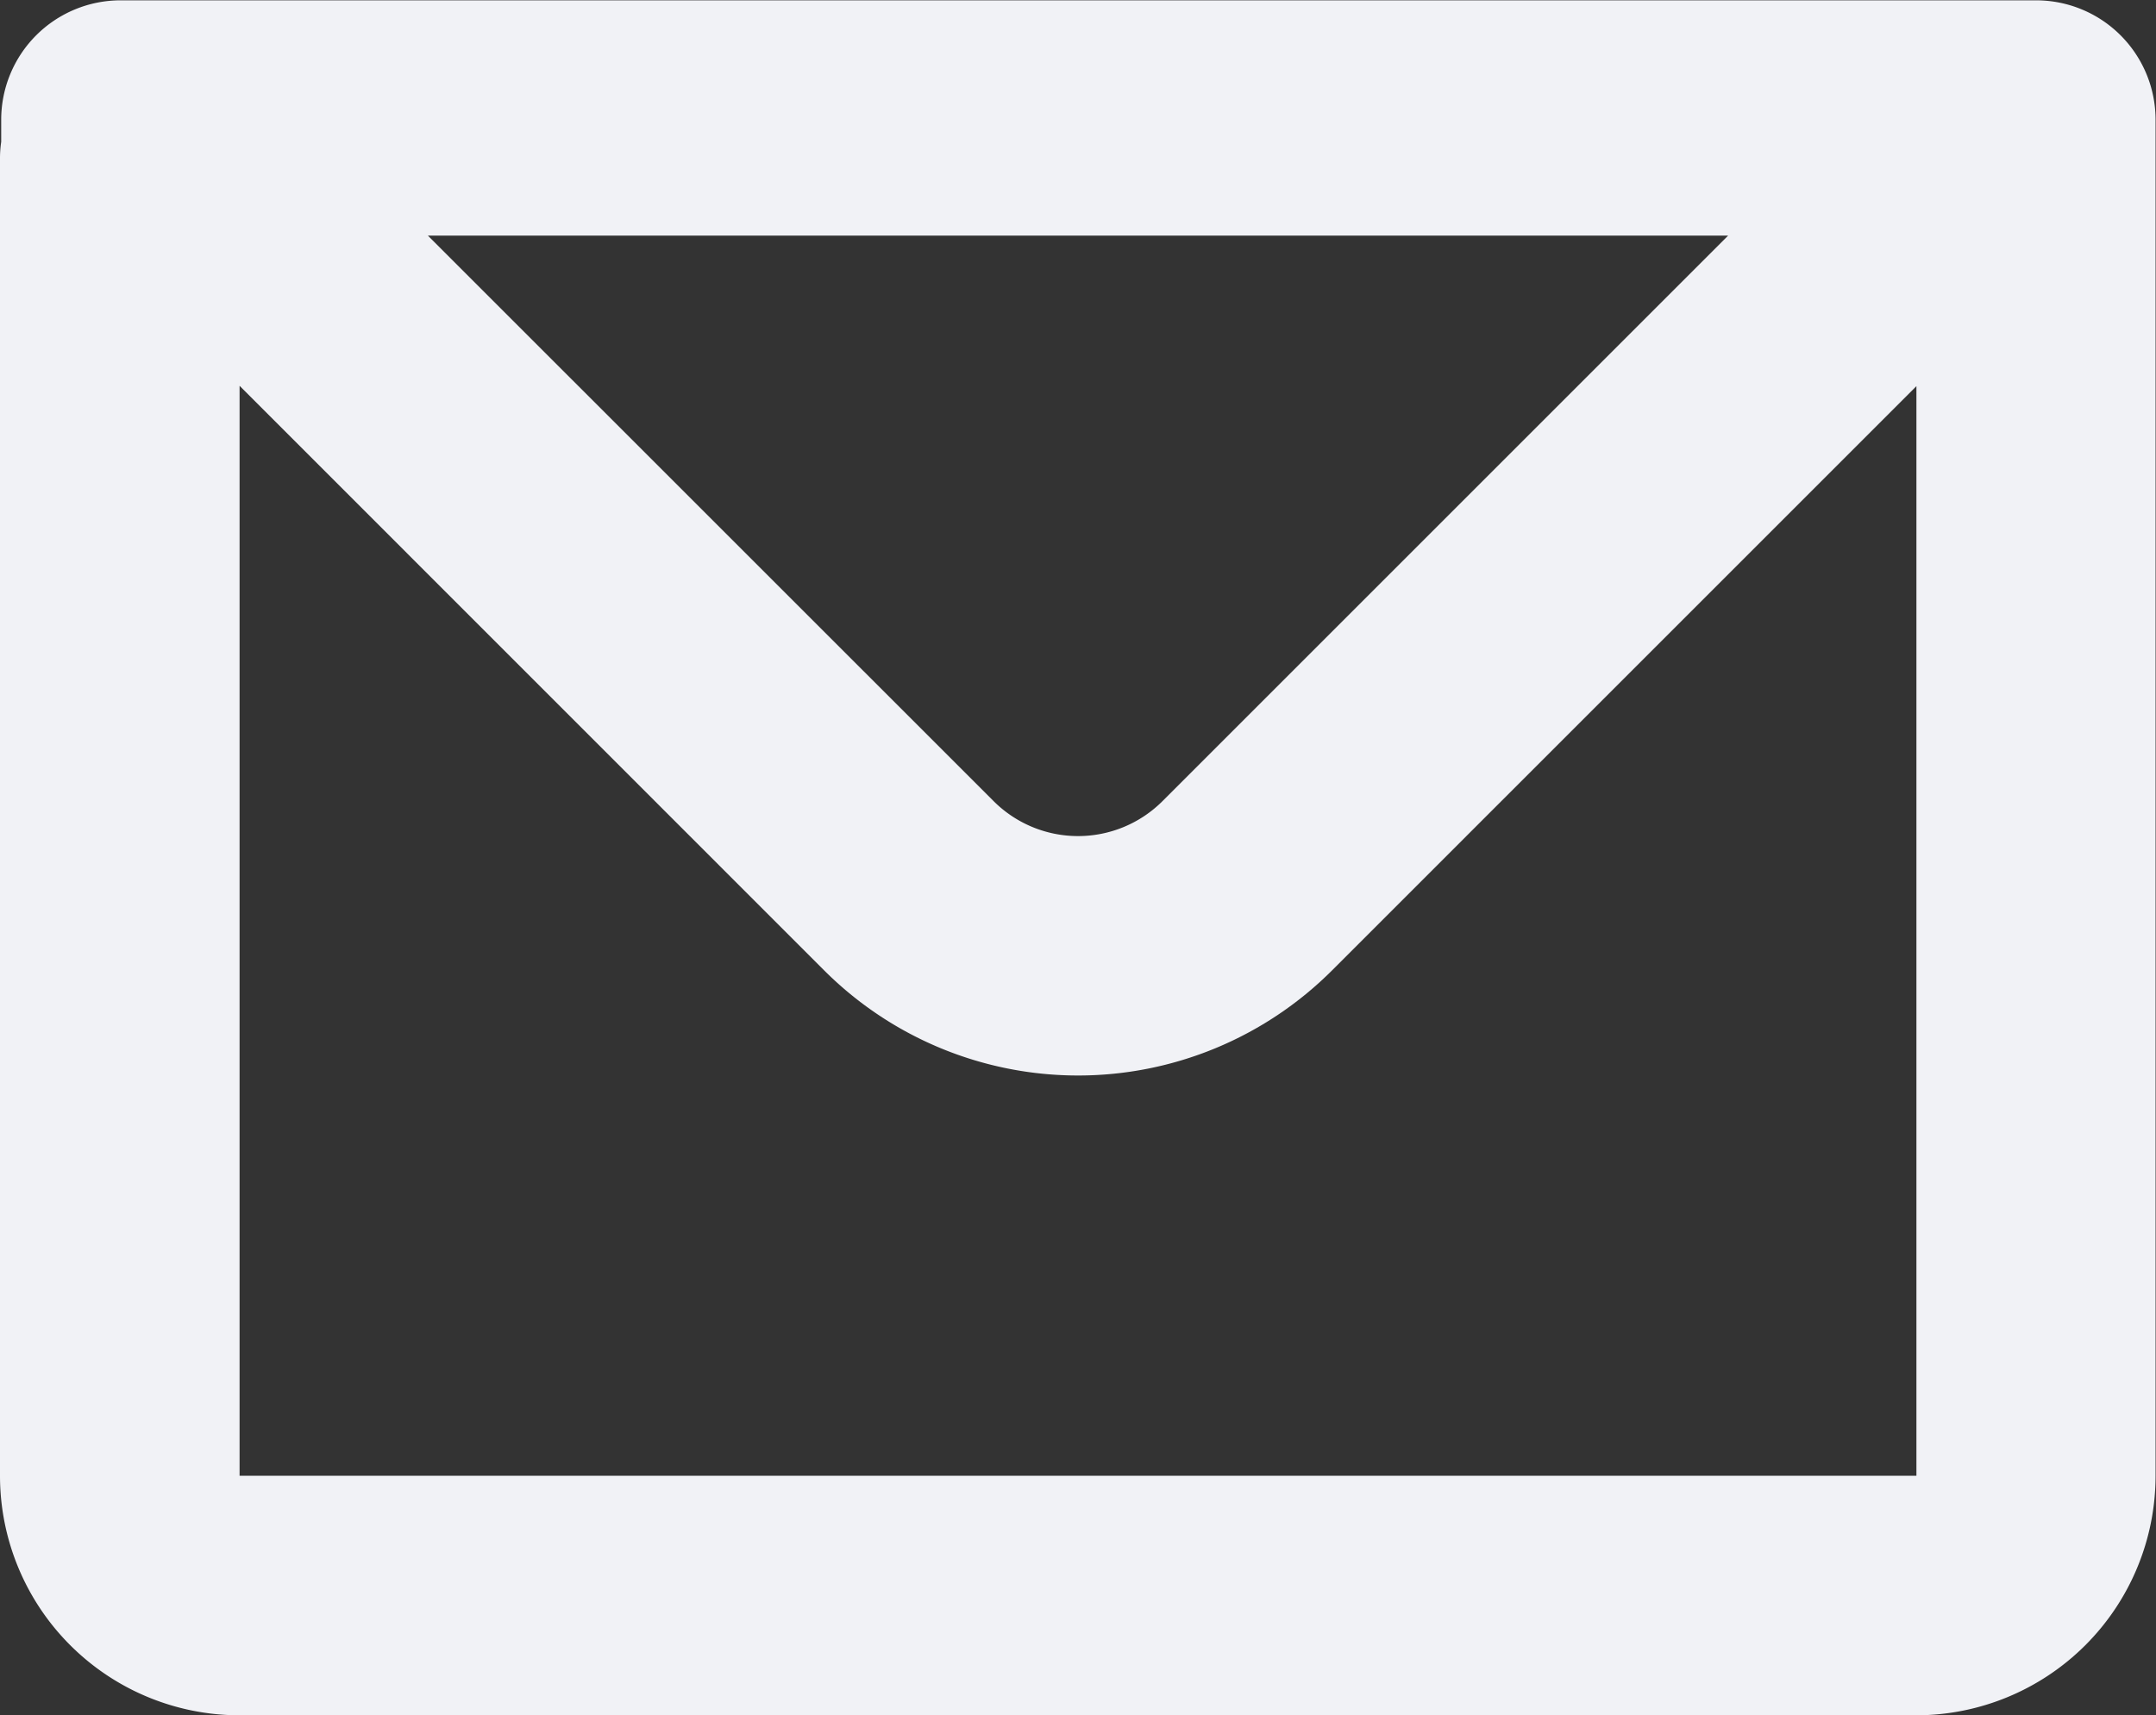 <svg id="mail" xmlns="http://www.w3.org/2000/svg" width="19.852" height="15.797" viewBox="0 0 19.852 15.797">
  <rect x="0" y="0" width="19.852" height="15.797" fill="#333333" stroke="none"/>
  <path id="Caminho_84" data-name="Caminho 84" d="M4.511,8.36a1.1,1.1,0,0,1,1.1-1.1H23.248a1.1,1.1,0,0,1,1.1,1.1V20.848a2.206,2.206,0,0,1-2.206,2.206H6.706A2.206,2.206,0,0,1,4.5,20.848V8.717a1.067,1.067,0,0,1,.011-.154Zm2.195,2.453V20.848h15.44V10.813l-5.38,5.38a3.308,3.308,0,0,1-4.678,0L6.706,10.81ZM8.439,9.427H20.412l-5.205,5.205a1.1,1.1,0,0,1-1.561,0L8.44,9.427Z" transform="translate(-4.5 -7.257)" fill="#f1f2f6" fill-rule="evenodd"/>
</svg>
